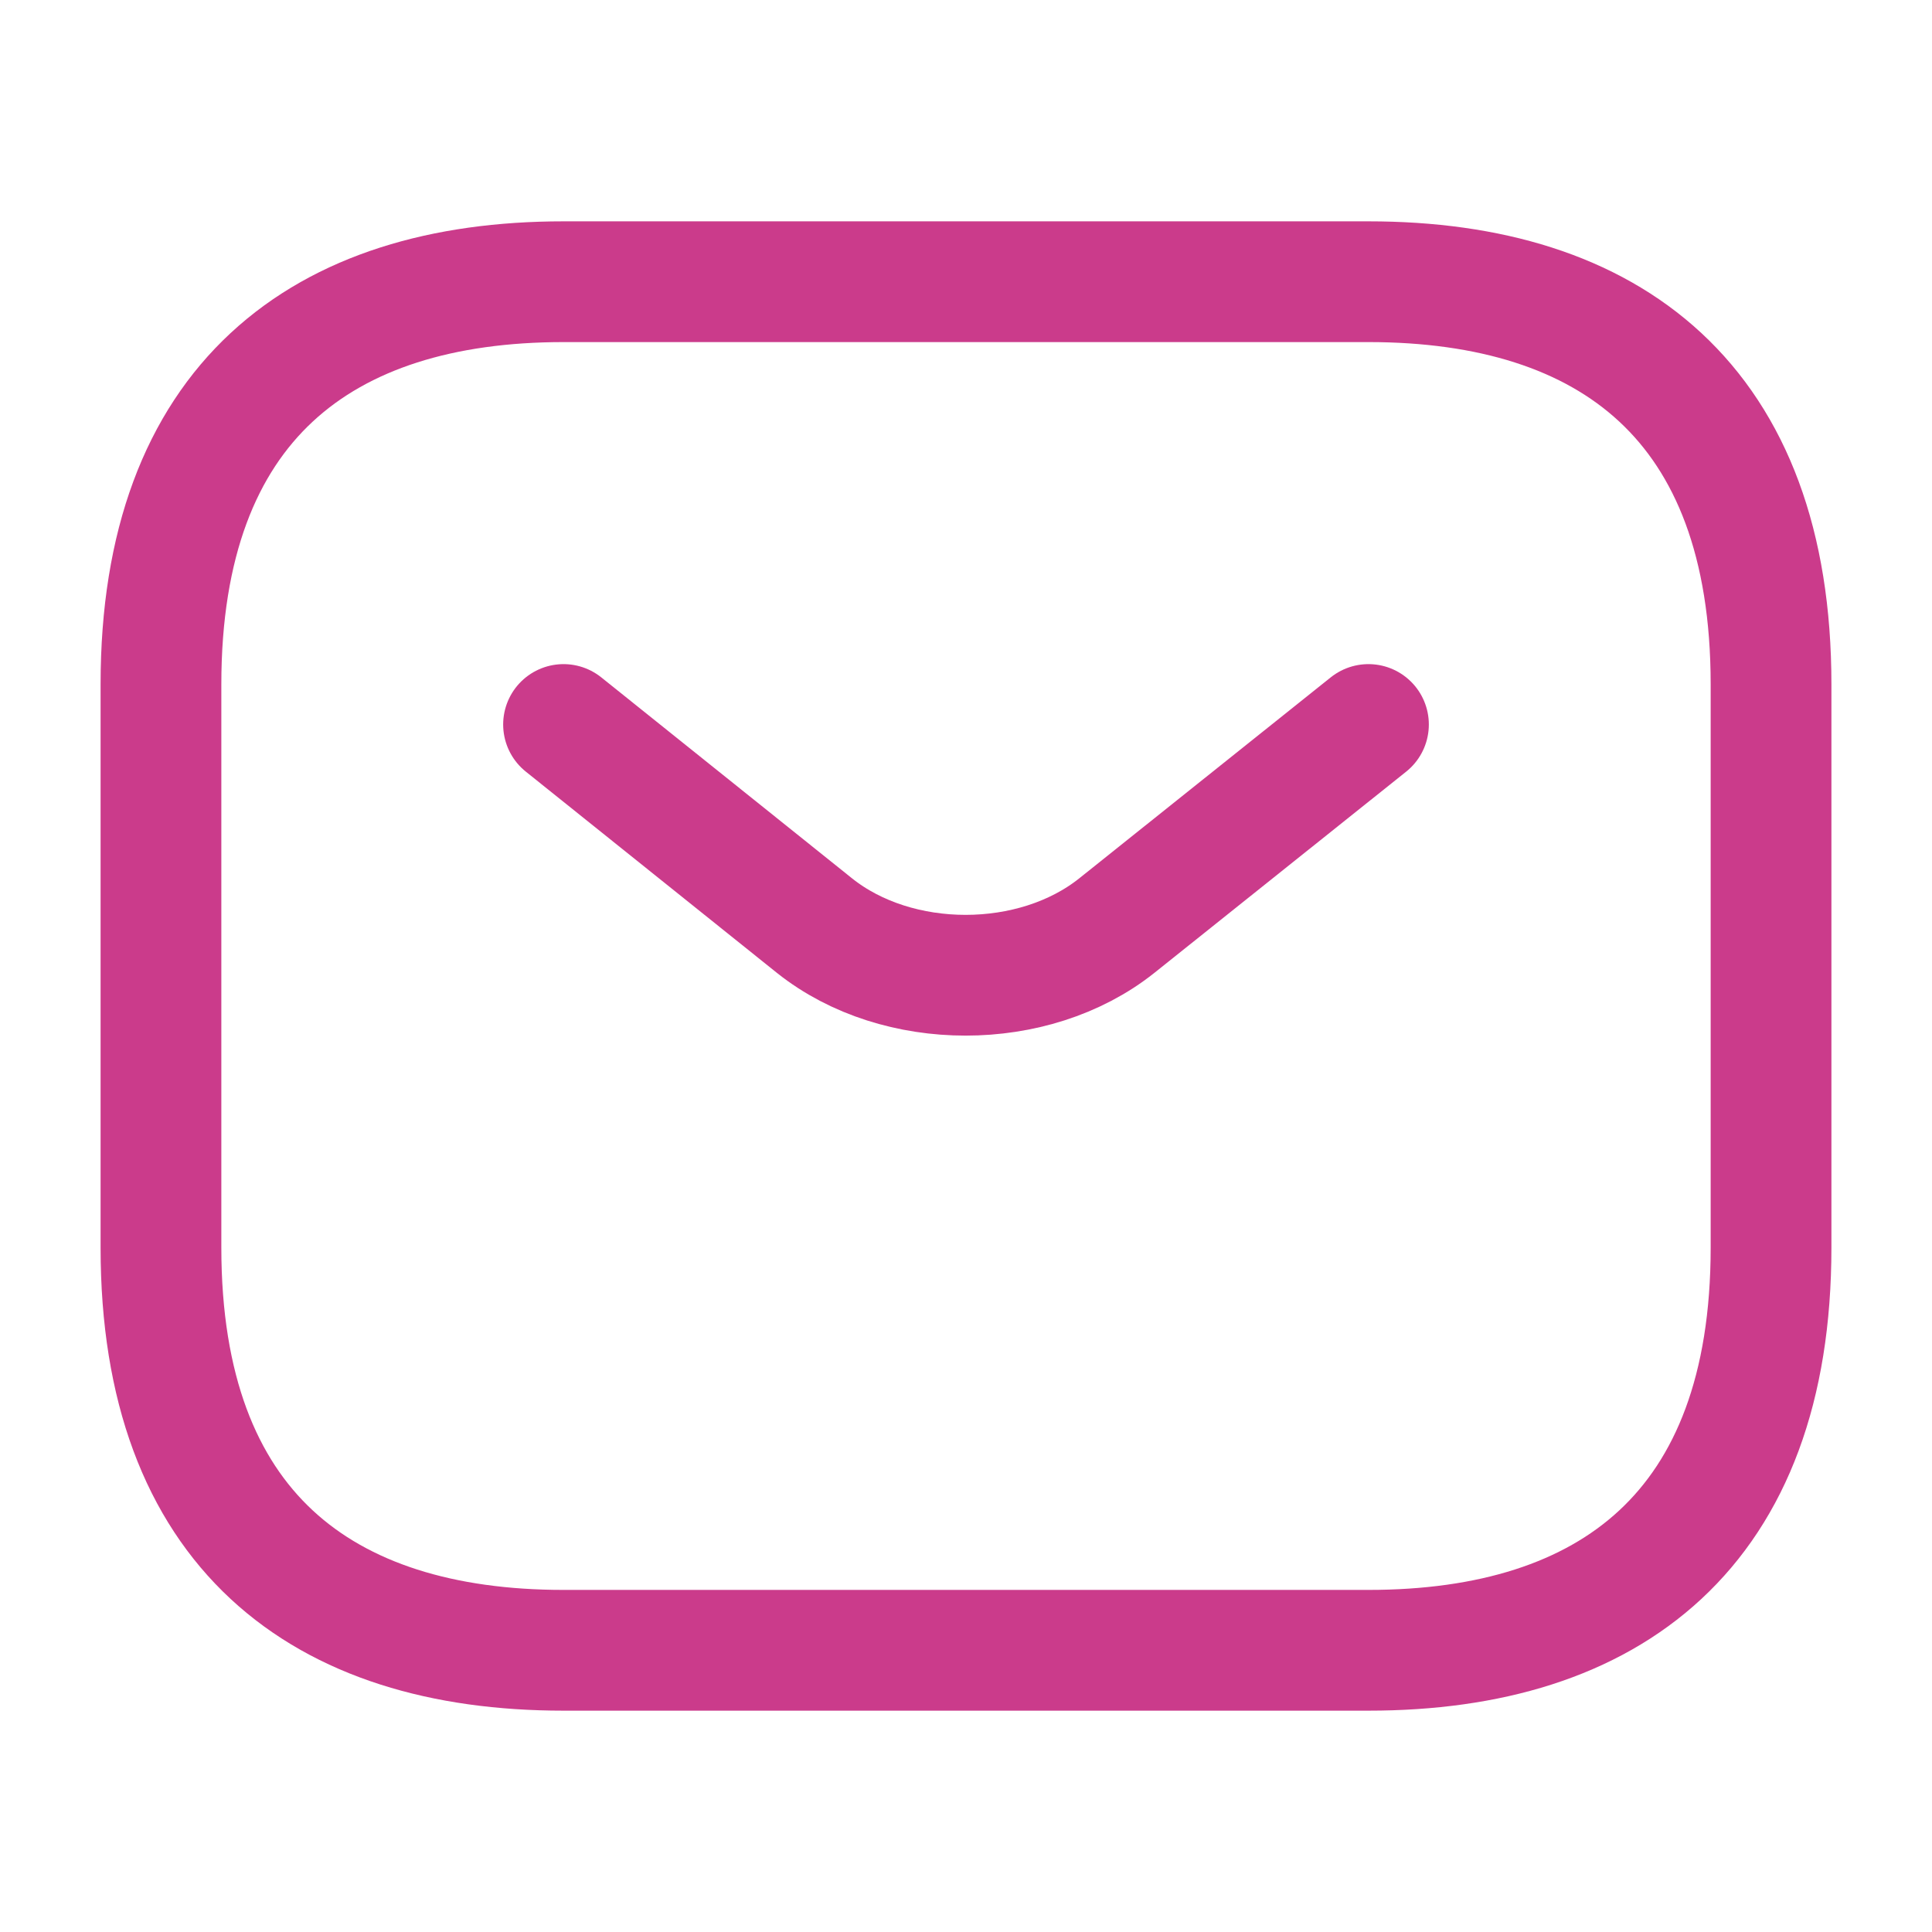 <svg width="16" height="16" viewBox="0 0 16 16" fill="none" xmlns="http://www.w3.org/2000/svg">
<path d="M11.333 13.667H4.667C2.667 13.667 1.333 12.667 1.333 10.333V5.667C1.333 3.333 2.667 2.333 4.667 2.333H11.333C13.333 2.333 14.667 3.333 14.667 5.667V10.333C14.667 12.667 13.333 13.667 11.333 13.667Z" stroke="#CB3B8B" stroke-miterlimit="10" stroke-linecap="round" stroke-linejoin="round"/>
<path d="M11.333 6L9.247 7.667C8.56 8.213 7.433 8.213 6.747 7.667L4.667 6" stroke="#CB3B8B" stroke-miterlimit="10" stroke-linecap="round" stroke-linejoin="round"/>
</svg>
